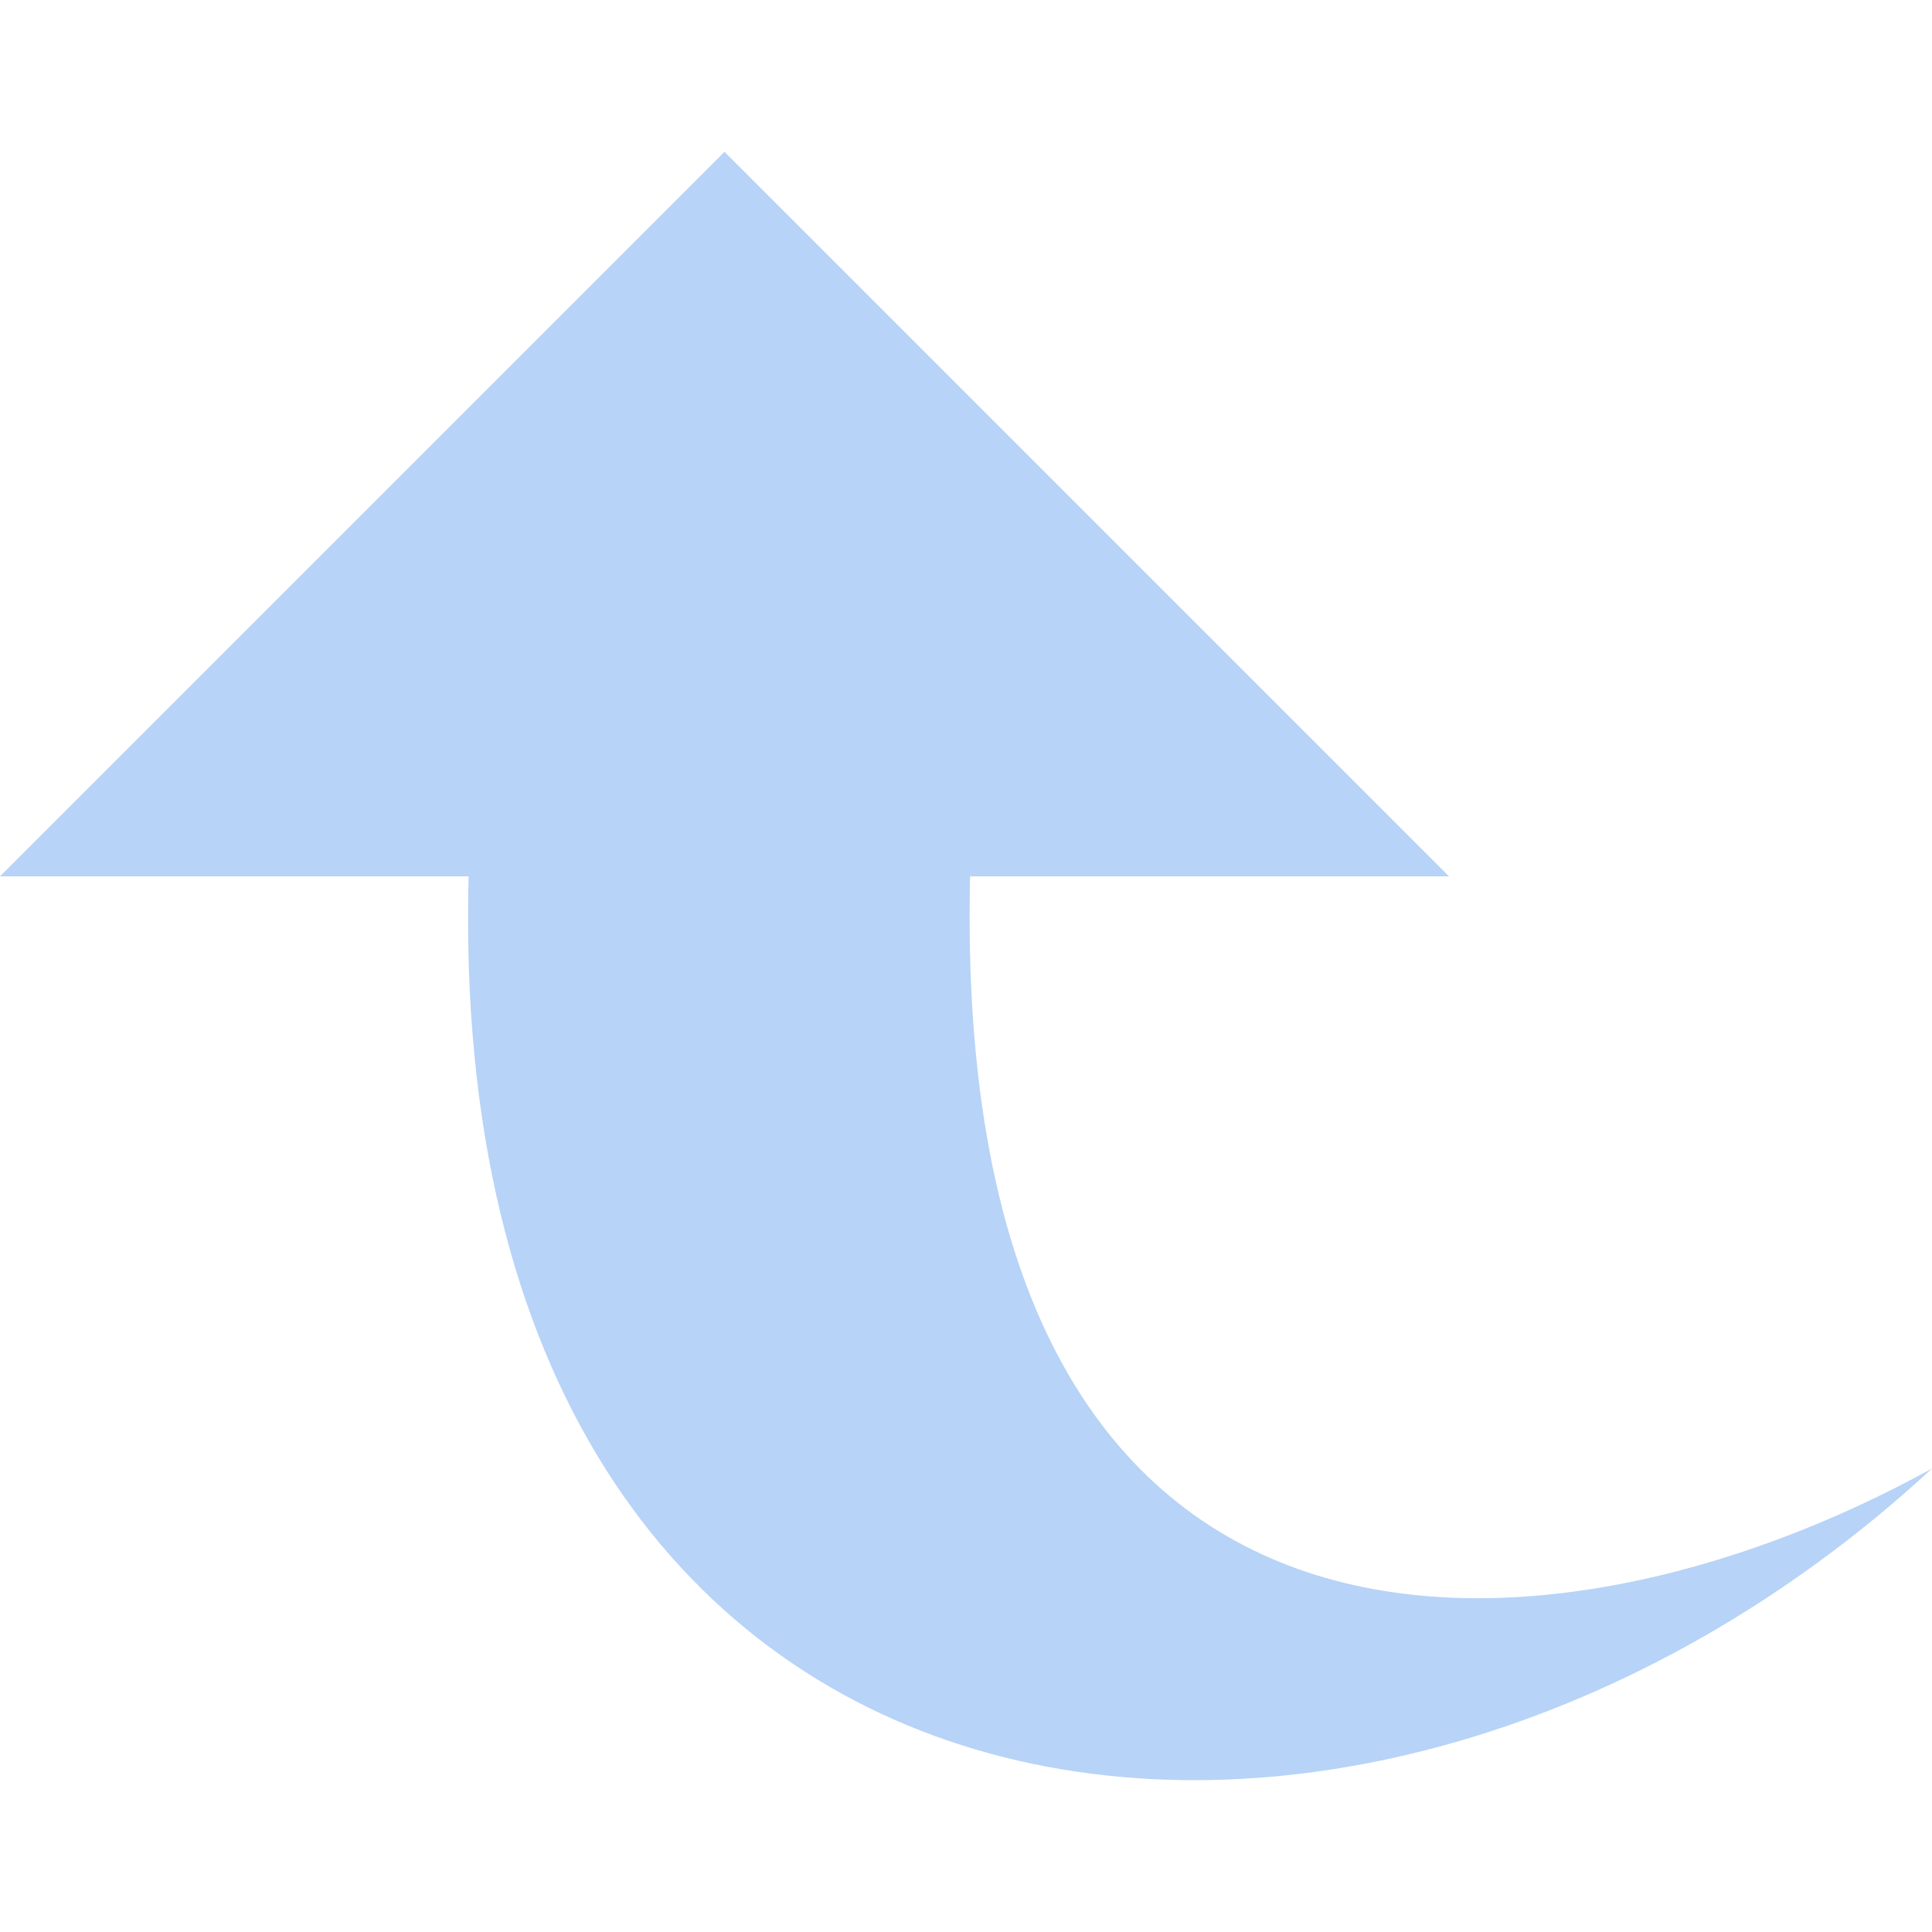 <!-- Generated by IcoMoon.io -->
<svg version="1.1" xmlns="http://www.w3.org/2000/svg" width="512" height="512" viewBox="0 0 512 512">
<title></title>
<g id="icomoon-ignore">
</g>
<path d="M124.186 232.238h-124.186l192-192 192 192h-126.912c-5.24 223.375 151.896 213.794 254.912 156.931-151.707 140.355-394.785 110.55-387.814-156.931z" fill="#B7D3F7"></path>
</svg>
